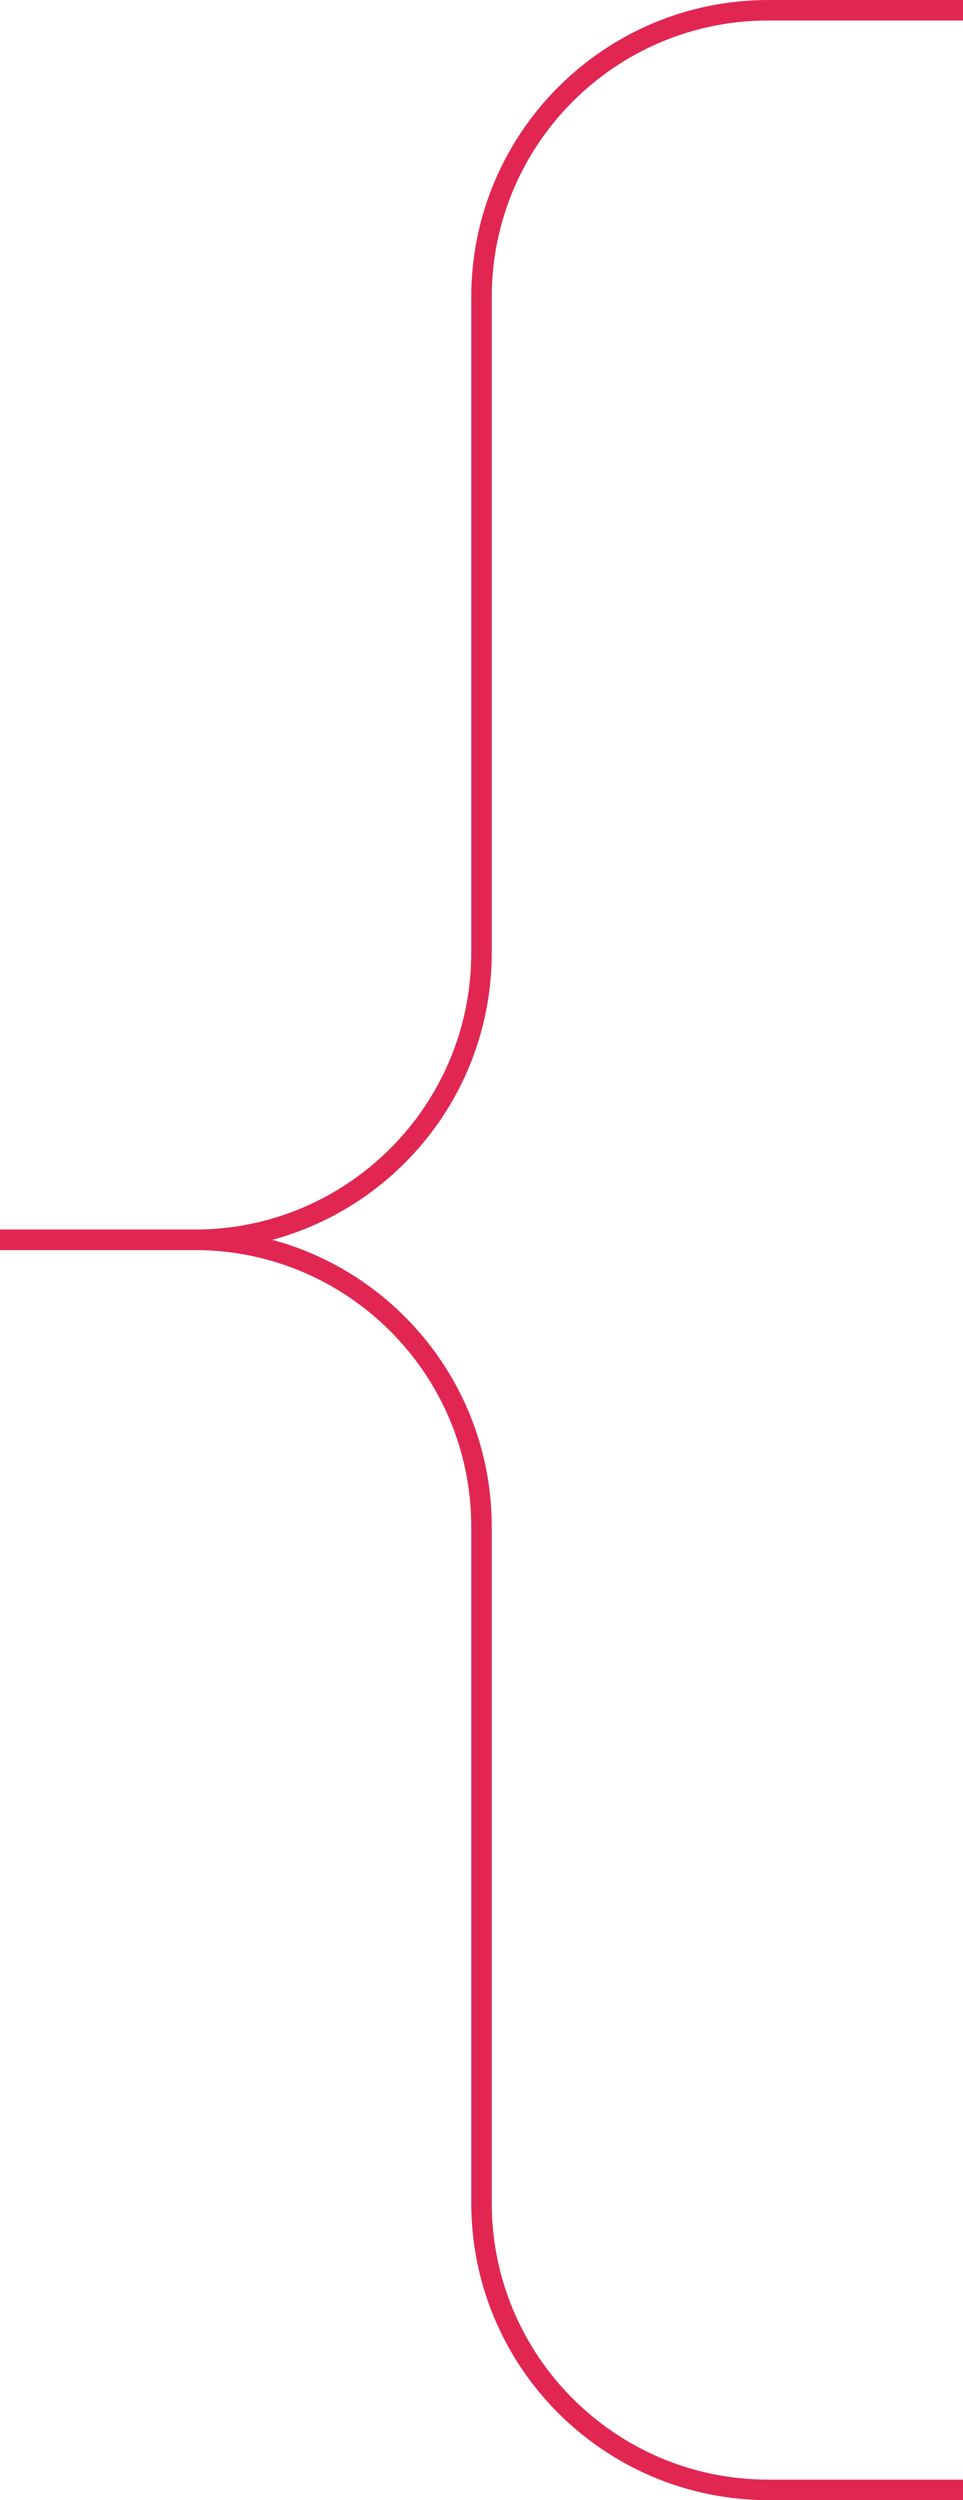<svg width="47" height="122" viewBox="0 0 47 122" fill="none" xmlns="http://www.w3.org/2000/svg">
    <path d="M0 61H9.5V60H0V61ZM24 46.5V14.5H23V46.5H24ZM37.5 1H47V0H37.5V1ZM24 14.5C24 7.044 30.044 1 37.5 1V0C29.492 0 23 6.492 23 14.5H24ZM9.5 61C17.508 61 24 54.508 24 46.5H23C23 53.956 16.956 60 9.5 60V61Z" fill="#E12651"/>
    <path d="M0 61H9.5V60H0V61ZM23 74.5V107.5H24V74.5H23ZM37.5 122H47V121H37.5V122ZM23 107.5C23 115.508 29.492 122 37.5 122V121C30.044 121 24 114.956 24 107.5H23ZM9.5 61C16.956 61 23 67.044 23 74.5H24C24 66.492 17.508 60 9.5 60V61Z" fill="#E12651"/>
</svg>
